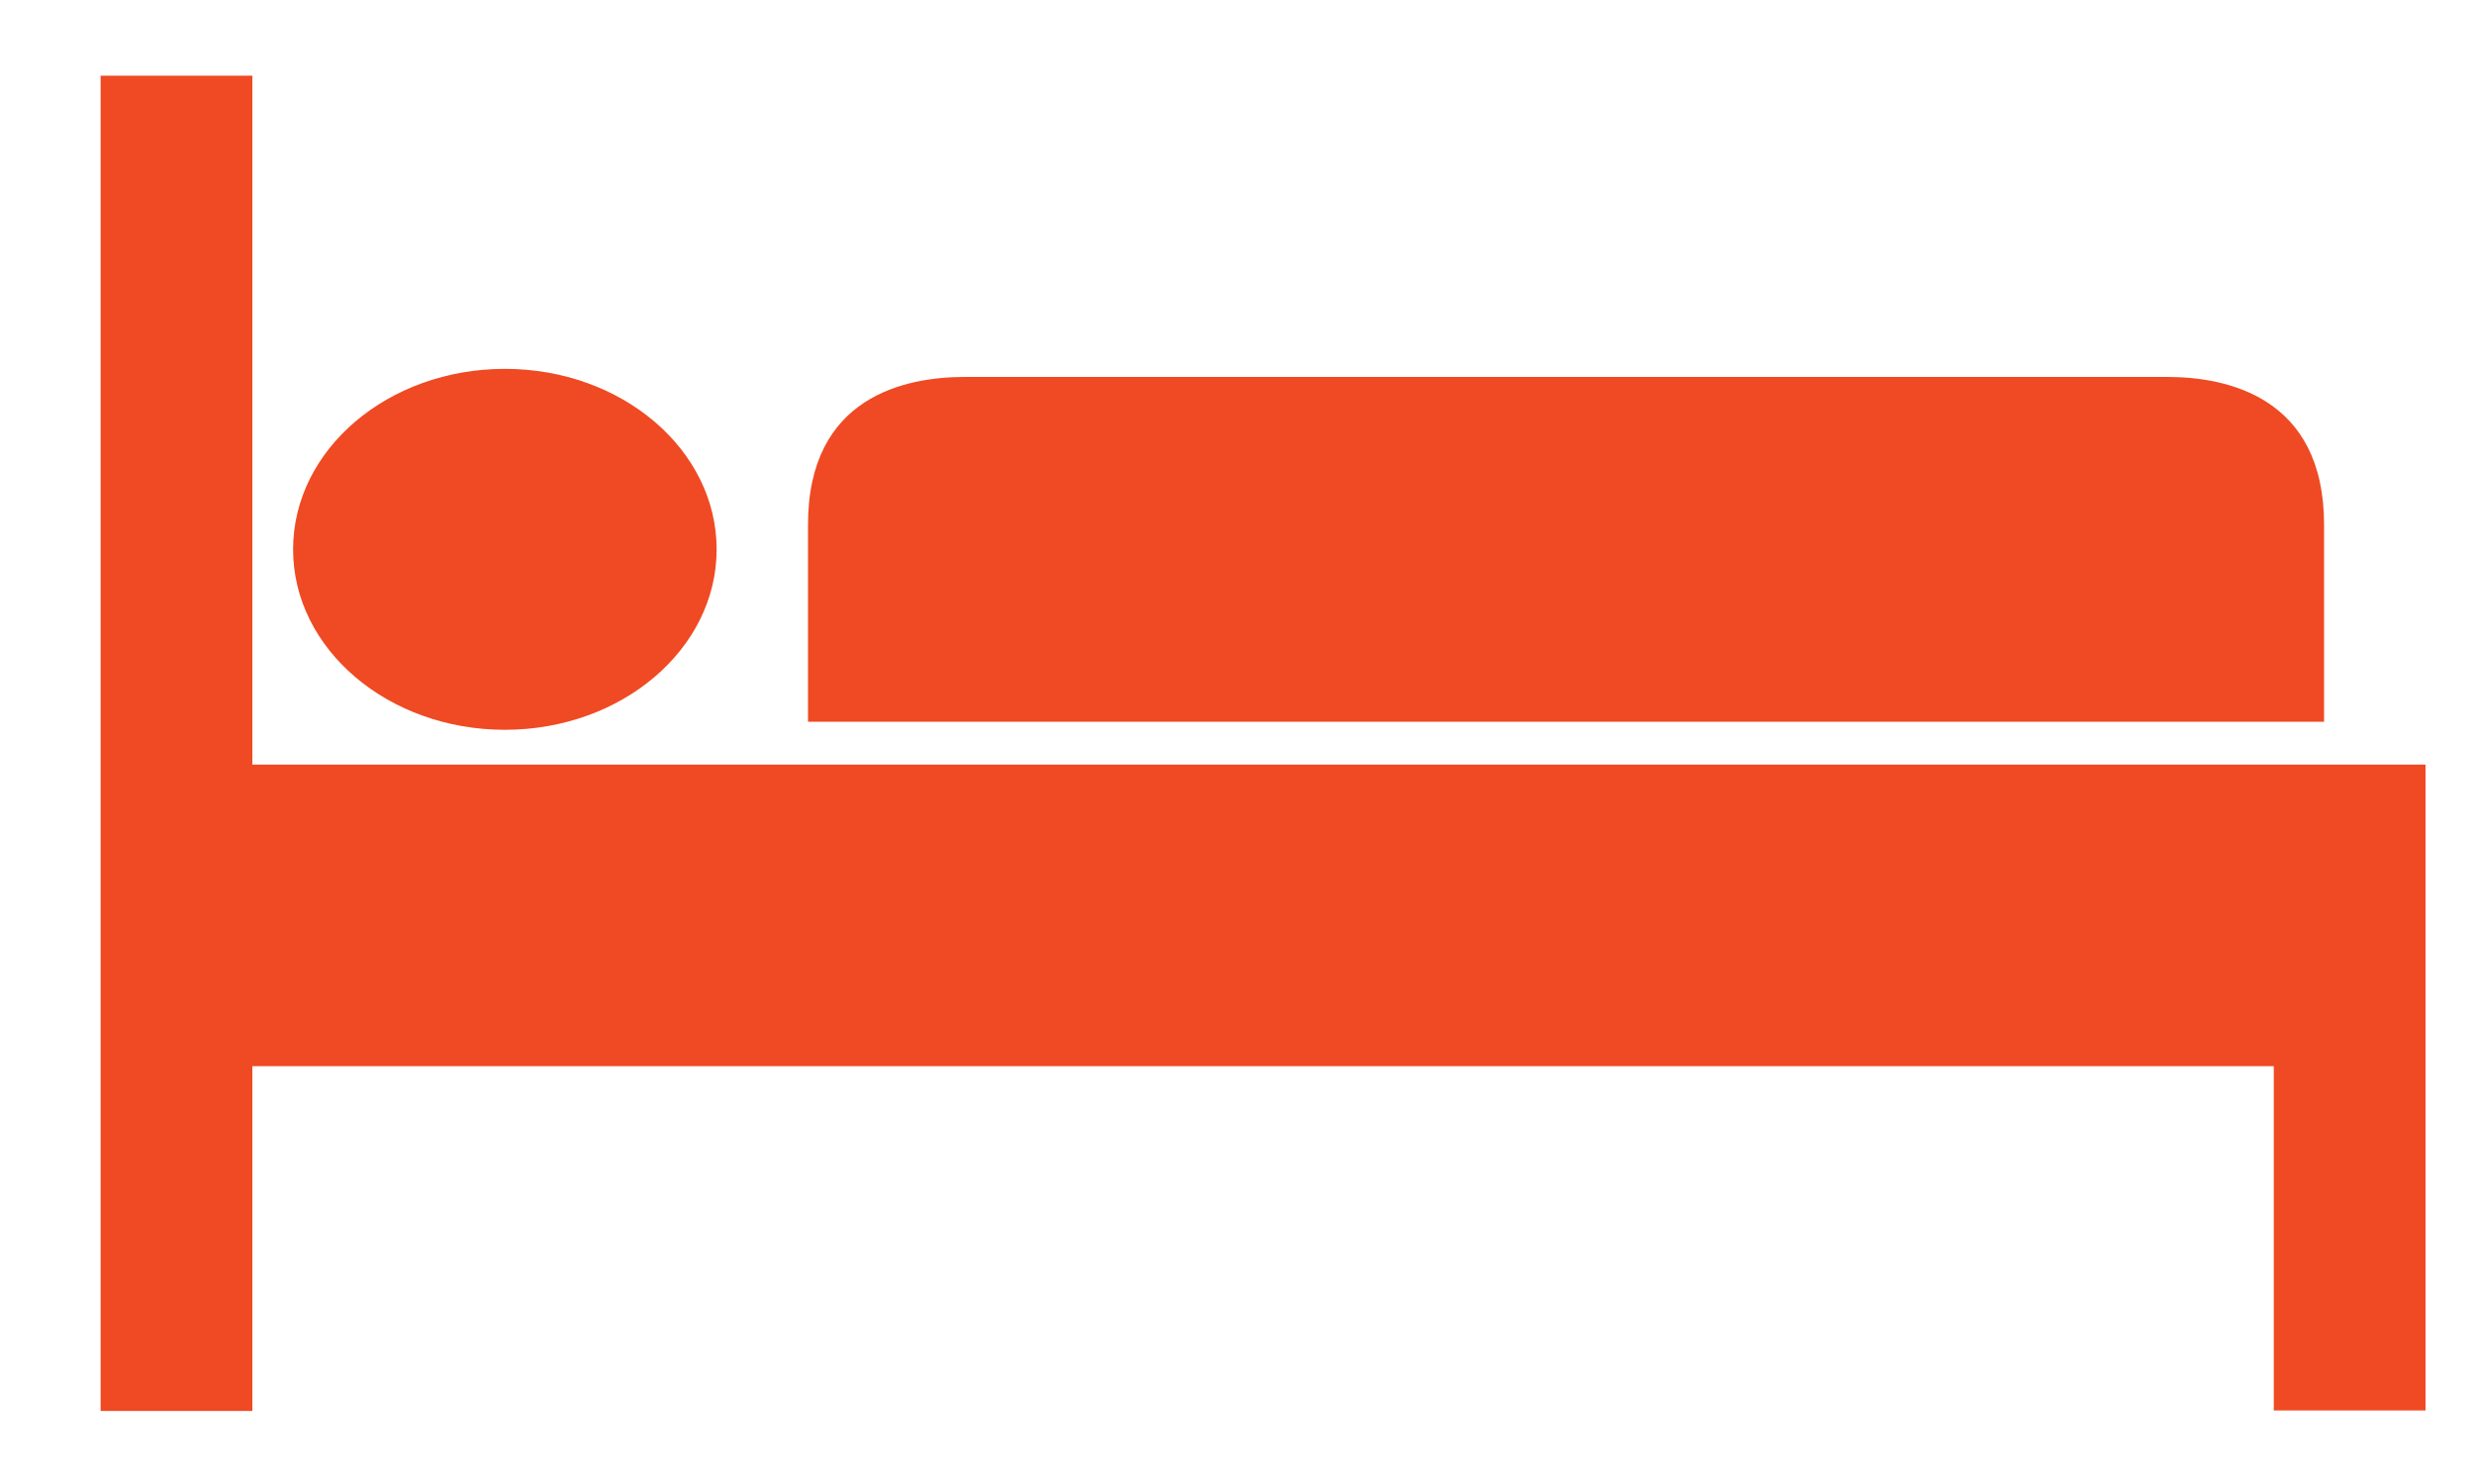 <svg width="15" height="9" viewBox="0 0 15 9" fill="none" xmlns="http://www.w3.org/2000/svg">
<path d="M13.14 2.286H5.85C5.494 2.286 4.899 2.401 4.899 3.182V4.377H14.091V3.182C14.091 2.404 13.497 2.286 13.14 2.286Z" fill="#EF4A23"/>
<path d="M2.917 4.637H1.53V0.459H0.61V8.557H1.53V6.466H13.786V8.554H14.706V4.637H2.917Z" fill="#EF4A23"/>
<path d="M3.061 4.426C3.77 4.426 4.345 3.936 4.345 3.332C4.345 2.727 3.77 2.237 3.061 2.237C2.352 2.237 1.777 2.727 1.777 3.332C1.777 3.936 2.352 4.426 3.061 4.426Z" fill="#EF4A23"/>
</svg>
